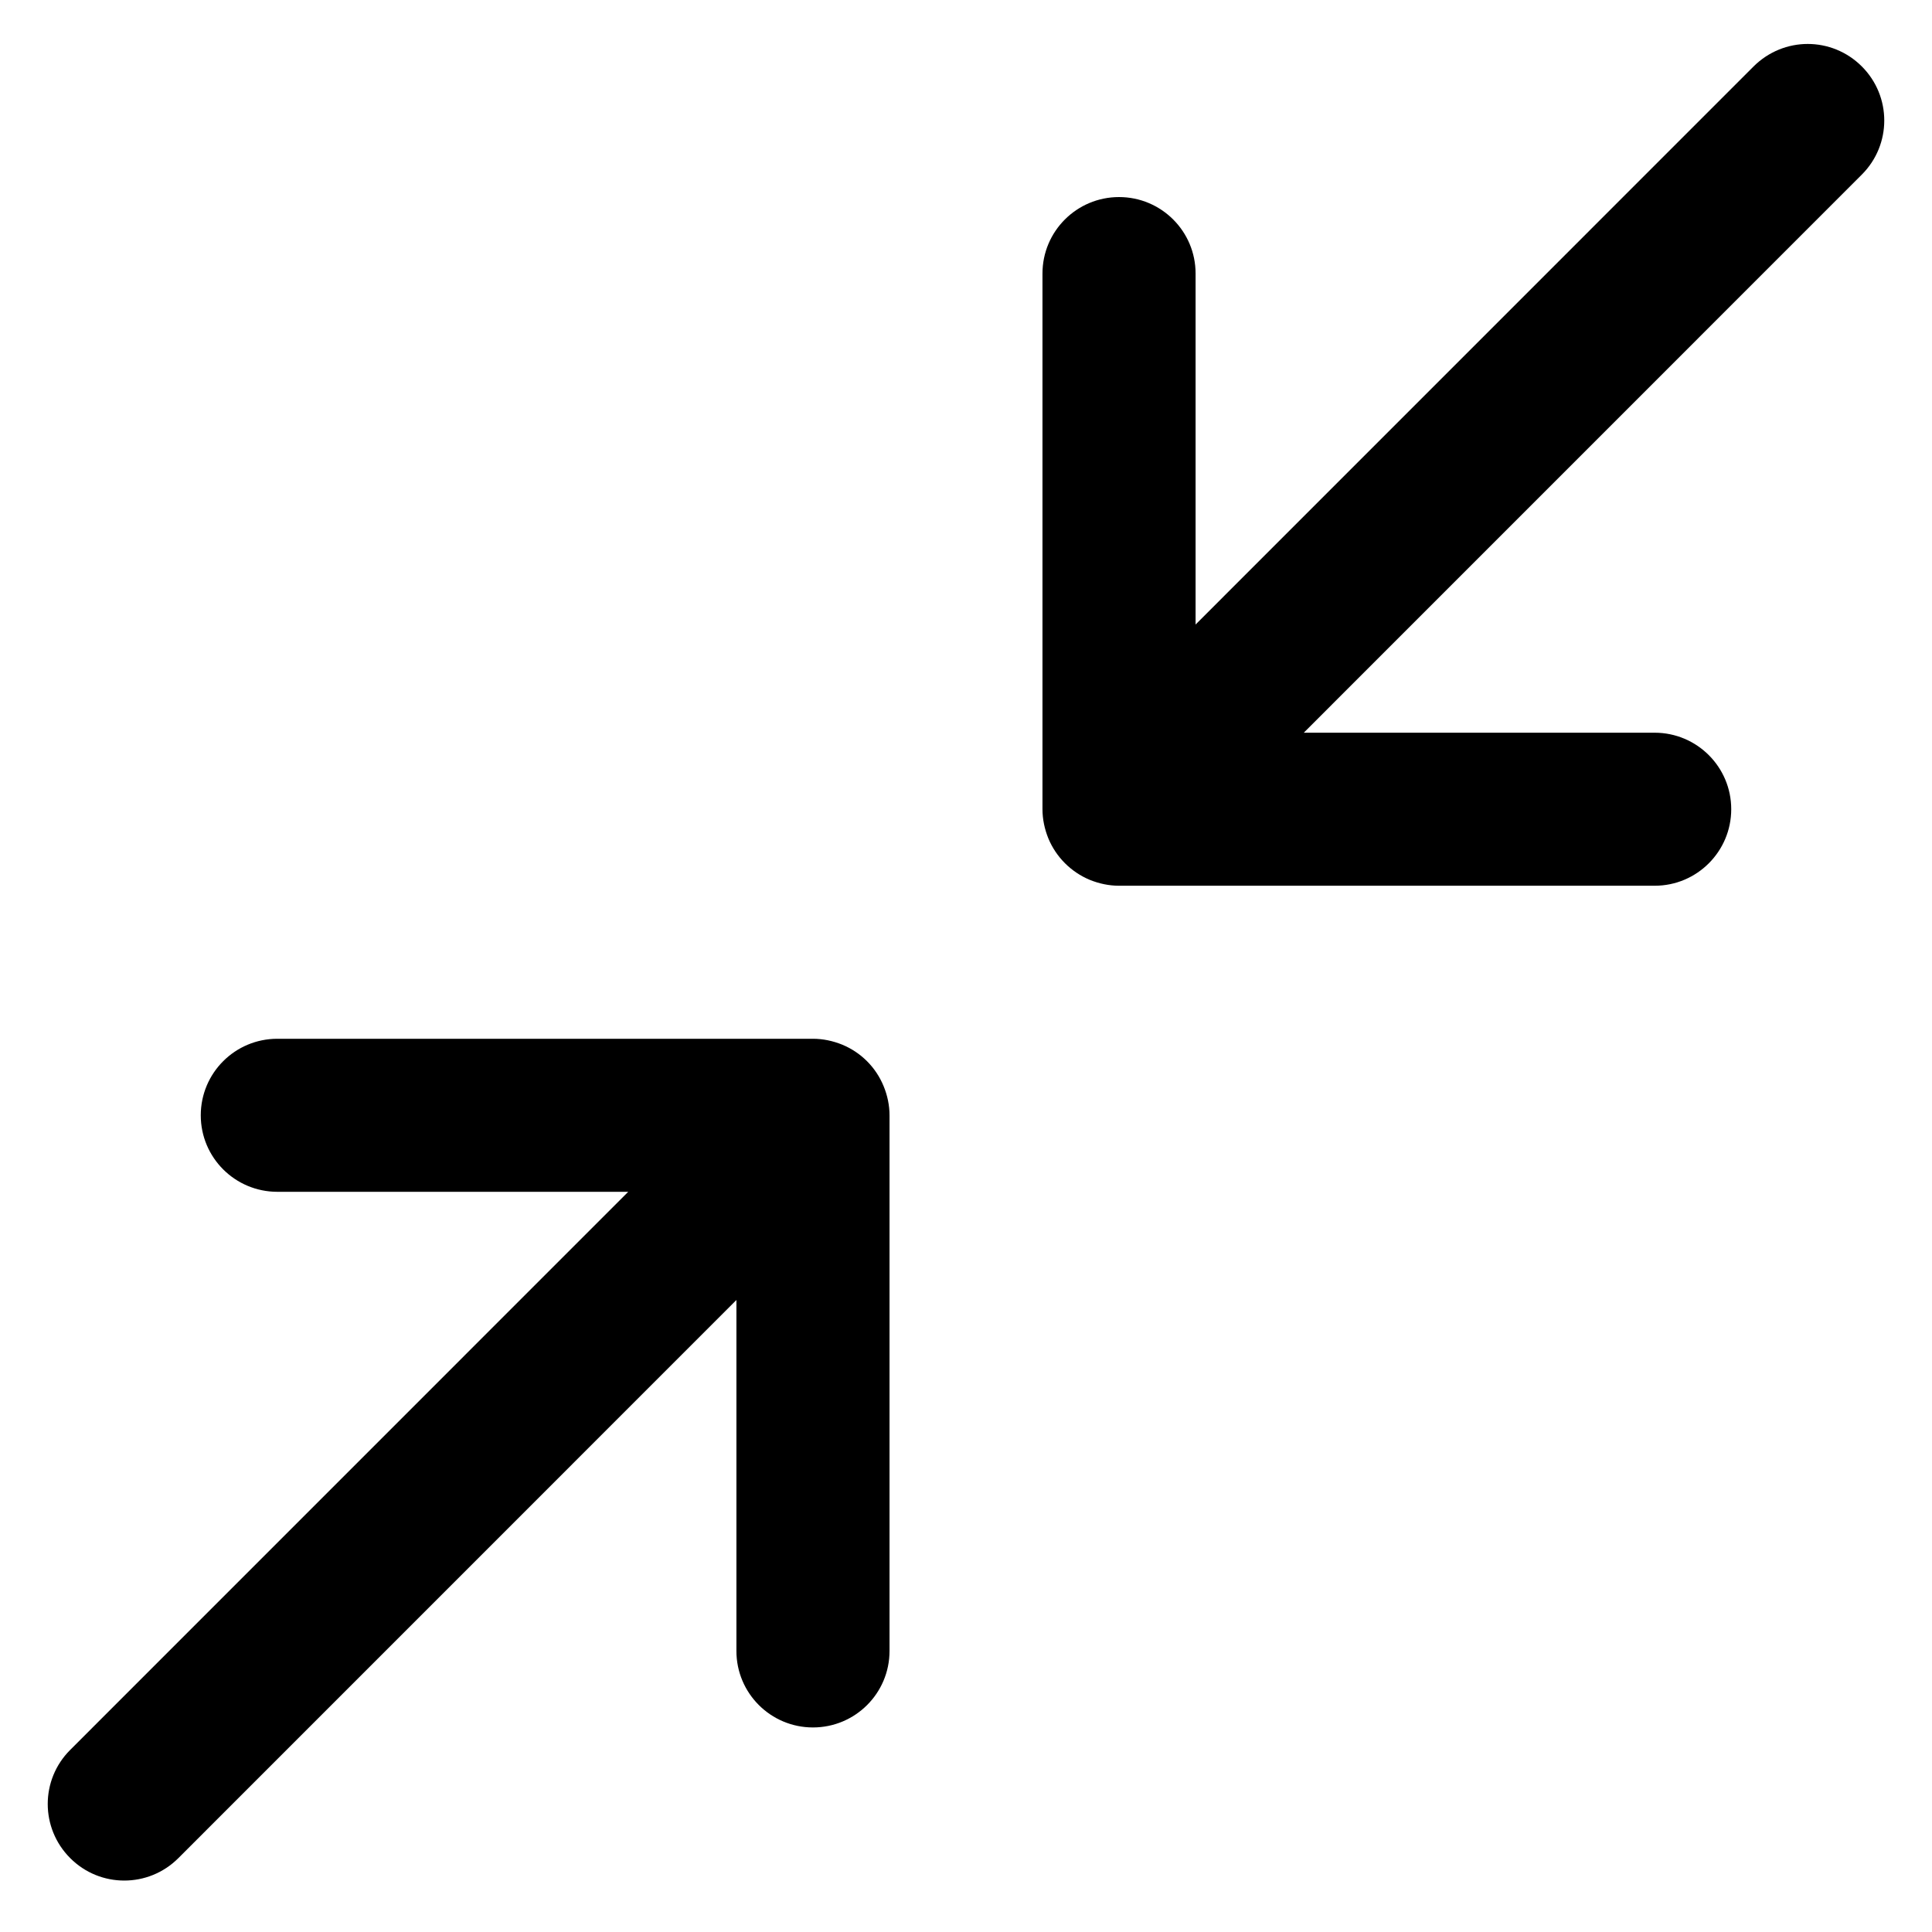 <svg
  xmlns="http://www.w3.org/2000/svg"
  width="24"
  height="24"
  viewBox="0 0 24 24"
  fill="none"
>
  <path
    d="M2.216 23.082 L9.148 16.149 V20.509 C9.148 21.034 9.574 21.459 10.099 21.459 C10.624 21.459 11.050 21.034 11.050 20.509 V13.855 C11.050 13.731 11.024 13.607 10.976 13.491 C10.880 13.258 10.695 13.073 10.462 12.977 C10.346 12.930 10.223 12.904 10.099 12.904 H3.445 C2.920 12.904 2.494 13.329 2.494 13.855 C2.494 14.380 2.920 14.805 3.445 14.805 H7.804 L0.872 21.738 C0.500 22.109 0.500 22.710 0.872 23.082 C1.243 23.454 1.844 23.454 2.216 23.082 Z M13.023 10.415 C13.119 10.647 13.305 10.833 13.538 10.930 C13.654 10.977 13.777 11.003 13.901 11.003 H20.555 C21.080 11.003 21.506 10.577 21.506 10.052 C21.506 9.528 21.080 9.102 20.555 9.102 H16.196 L23.128 2.169 C23.500 1.797 23.500 1.197 23.128 0.825 C22.943 0.640 22.700 0.546 22.456 0.546 C22.213 0.546 21.970 0.640 21.784 0.825 L14.852 7.758 V3.398 C14.852 2.873 14.426 2.448 13.901 2.448 C13.376 2.448 12.950 2.873 12.950 3.398 V10.052 C12.950 10.176 12.976 10.299 13.023 10.415 Z"
    fill="currentColor"
  />
</svg>
